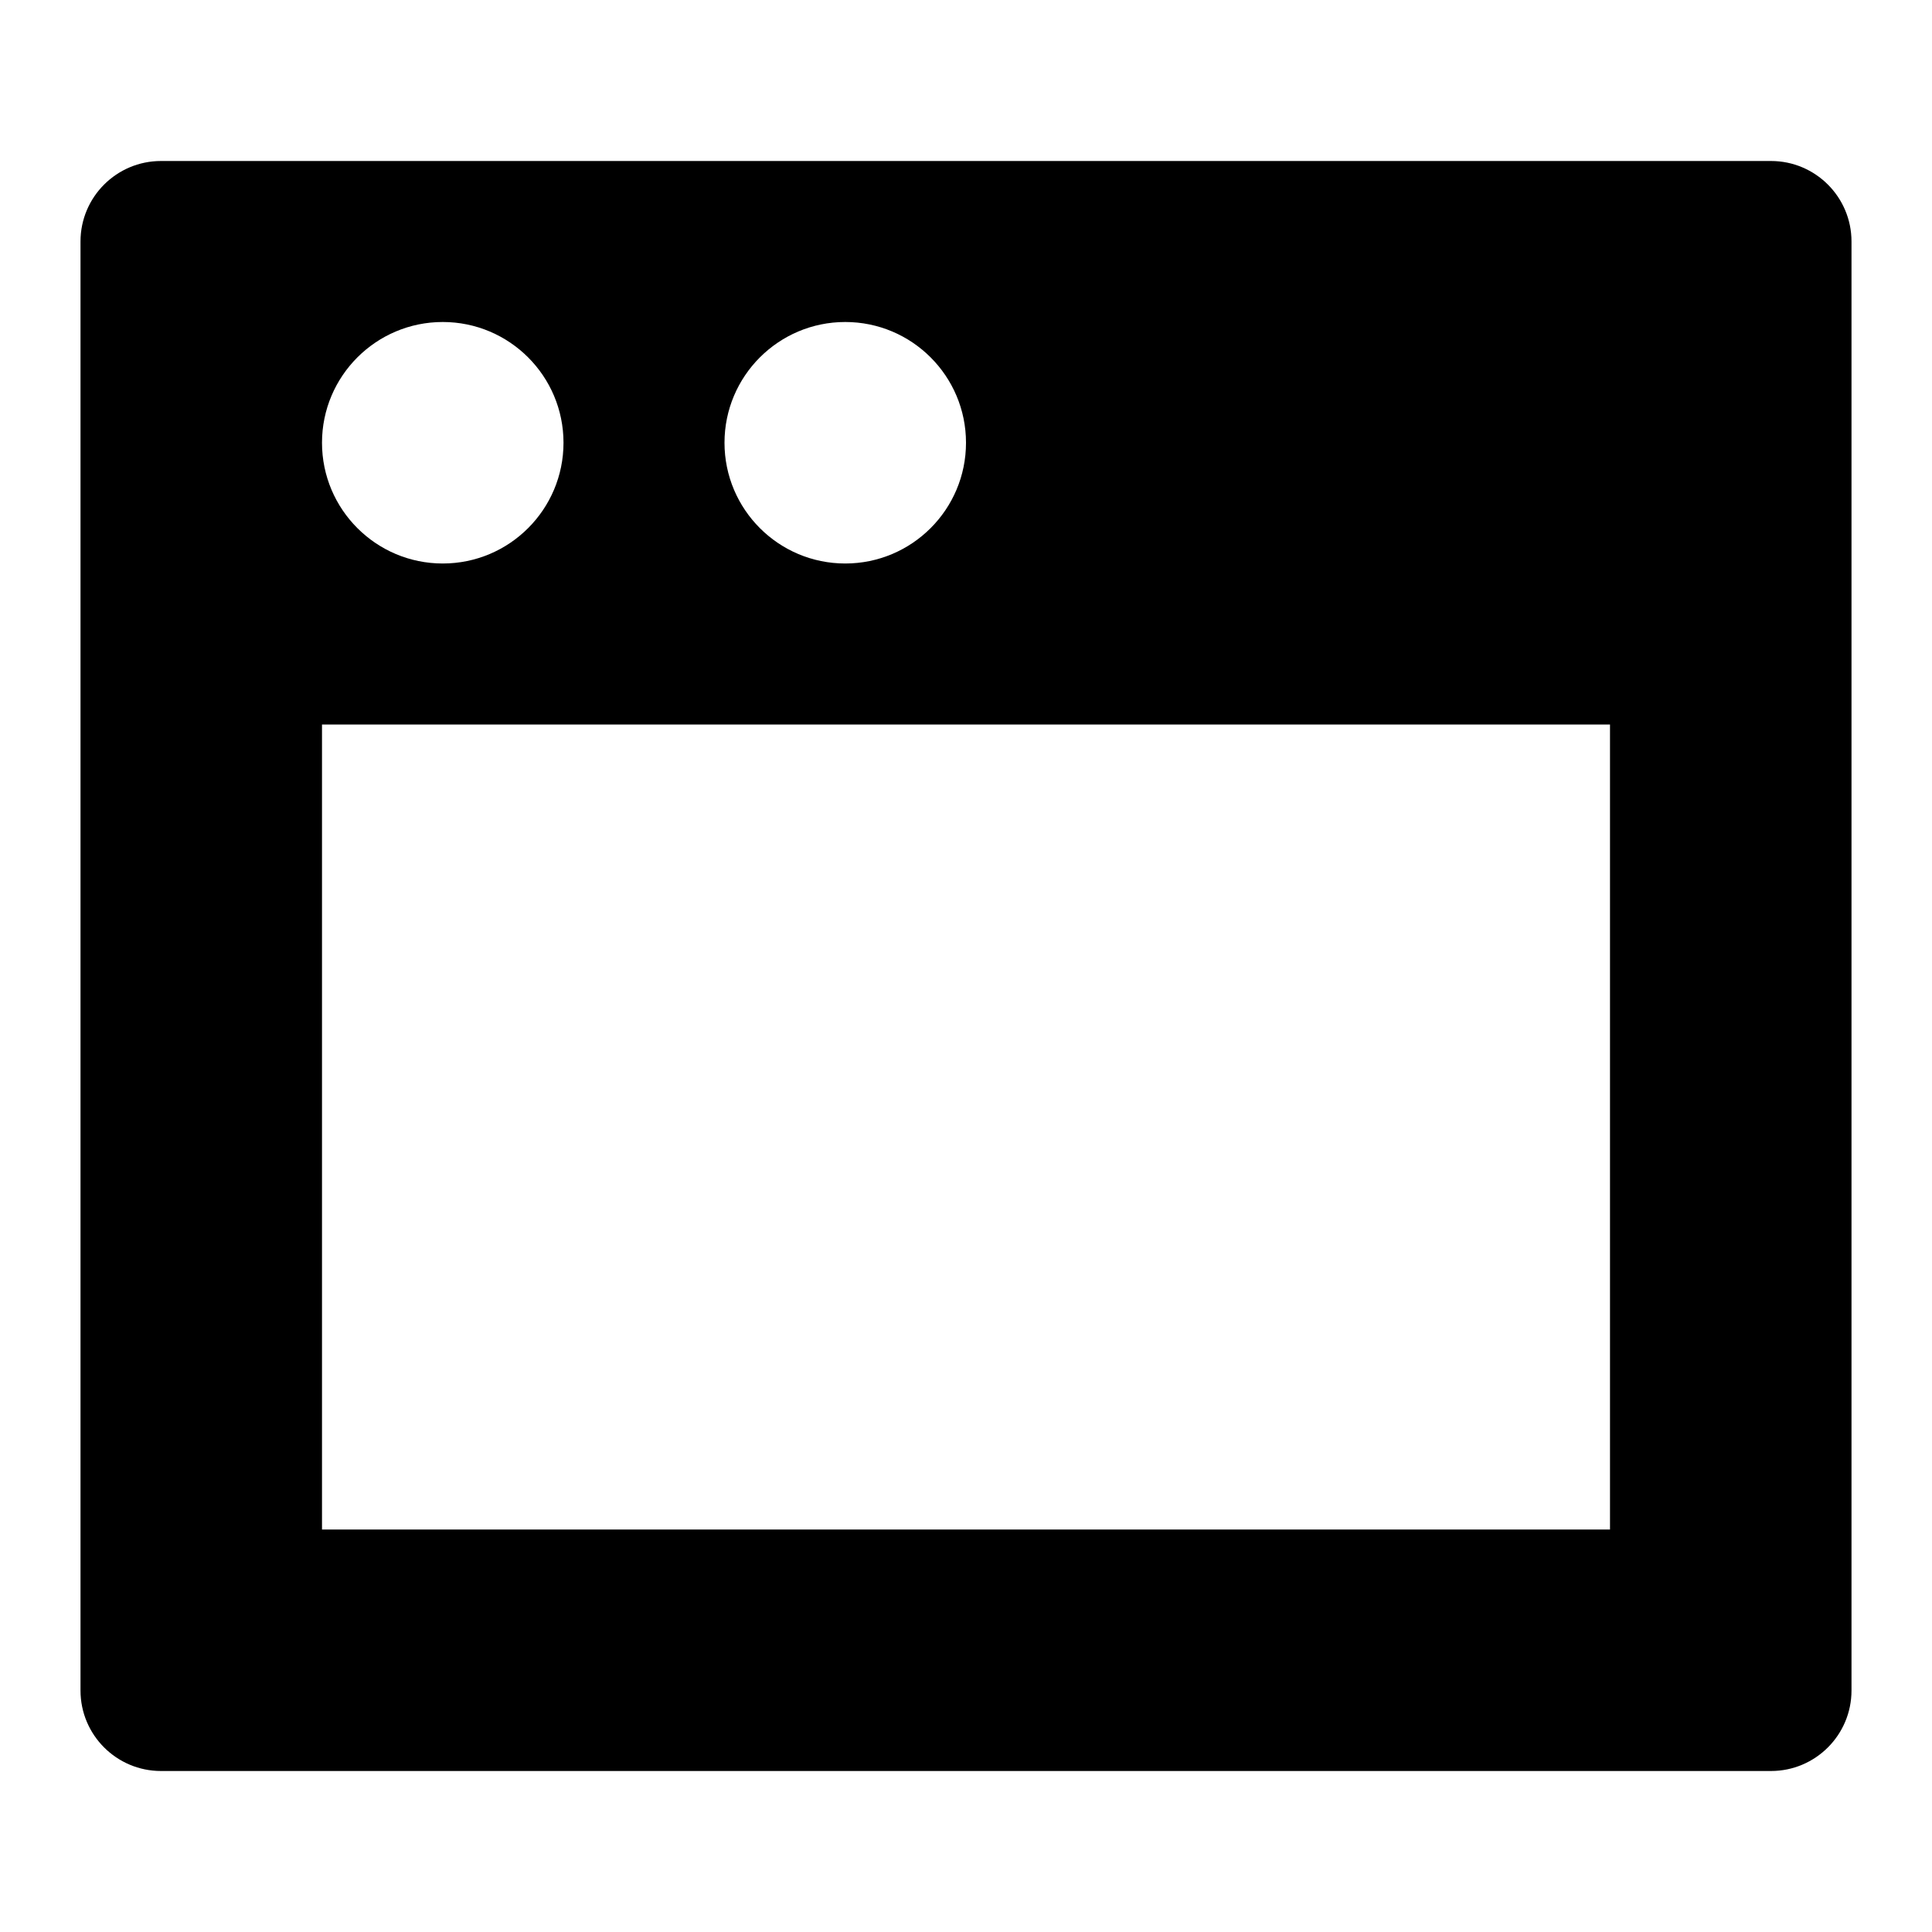 <svg width="18" height="18" viewBox="0 0 18 18" xmlns="http://www.w3.org/2000/svg">
<path d="M1.5 1.5C1.086 1.5 0.75 1.836 0.75 2.25V15.75C0.75 16.164 1.086 16.5 1.5 16.5H16.5C16.914 16.5 17.25 16.164 17.25 15.75V2.25C17.25 1.836 16.914 1.5 16.5 1.5H1.5ZM15 14.25H3V6.75H15V14.25ZM5.25 4.125C5.25 4.746 4.746 5.25 4.125 5.25C3.504 5.25 3 4.746 3 4.125C3 3.504 3.504 3 4.125 3C4.746 3 5.25 3.504 5.25 4.125ZM7.875 5.25C7.254 5.25 6.75 4.746 6.75 4.125C6.75 3.504 7.254 3 7.875 3C8.496 3 9 3.504 9 4.125C9 4.746 8.496 5.25 7.875 5.25Z"/>
</svg>
